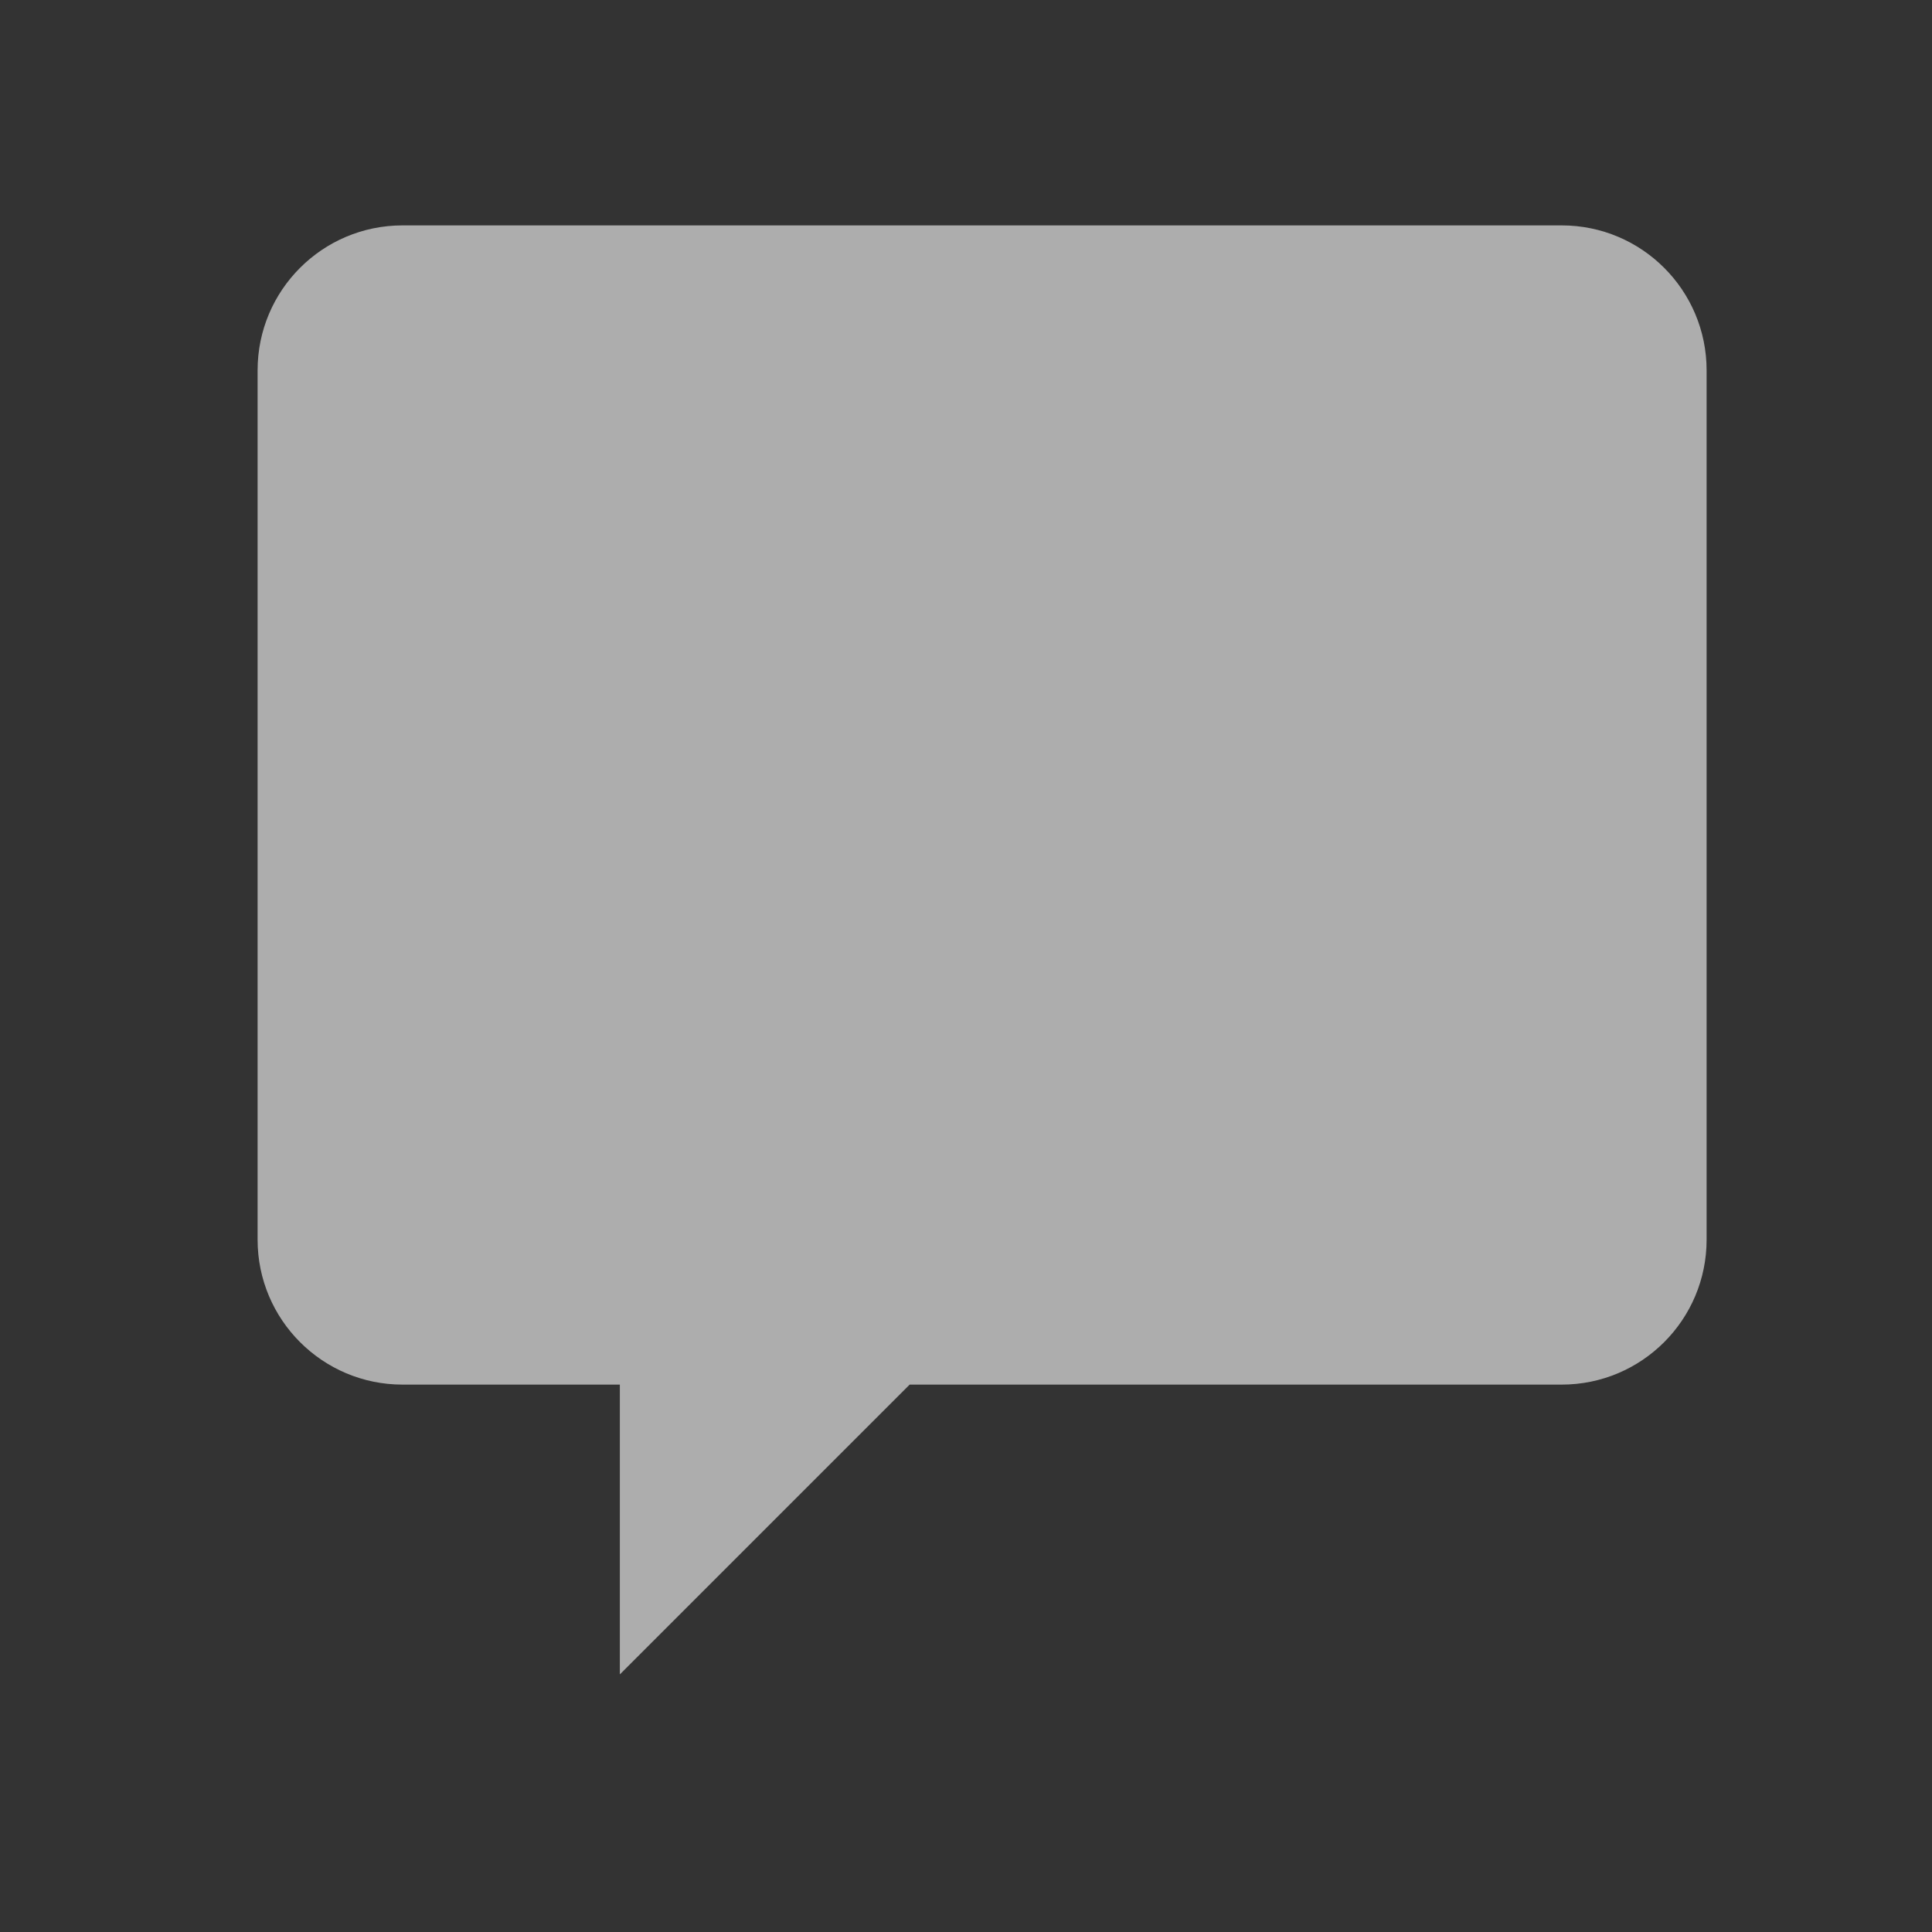 <svg width="60" height="60" viewBox="0 0 60 60" fill="none" xmlns="http://www.w3.org/2000/svg">
<rect x="0" y="0" width="60" height="60" fill="#333333" stroke="none"/>
<path d="M12.5 7C10.016 7 8 9.014 8 11.5V38.5C8 40.984 10.016 43 12.5 43H19.25V52L28.25 43H48.5C50.986 43 53 40.984 53 38.5V11.5C53 9.014 50.986 7 48.5 7H12.5Z" fill="white" fill-opacity="0.6"/>
</svg>
